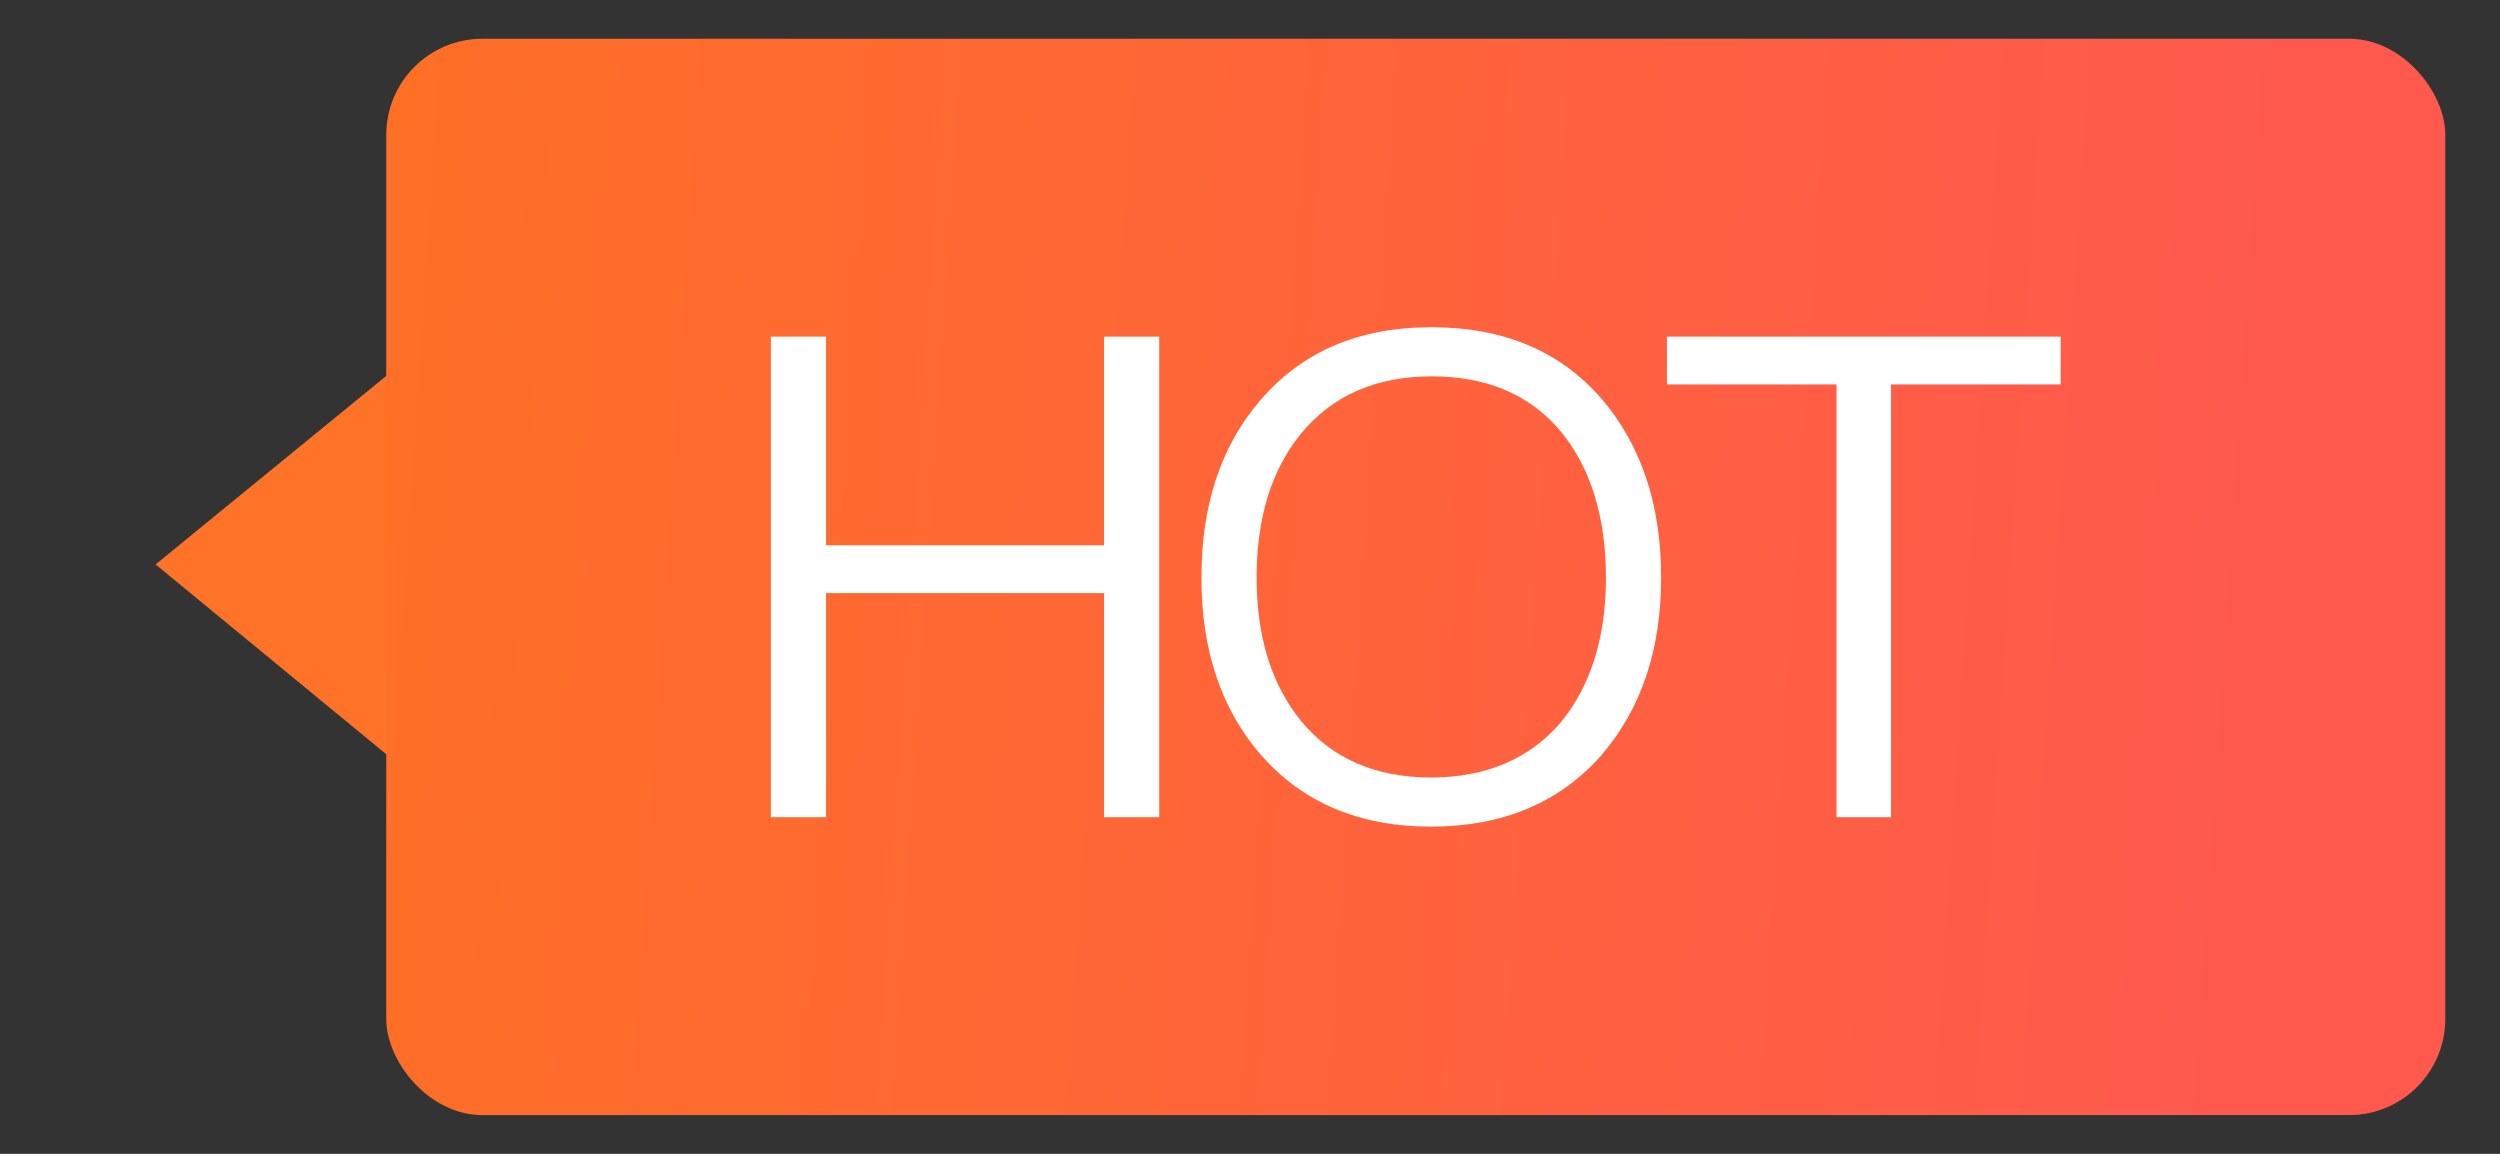 <svg width="26" height="12" viewBox="0 0 26 12" fill="none" xmlns="http://www.w3.org/2000/svg">
<rect x="0" y="0" width="26" height="12" fill="#333333" stroke="none"/>
<path d="M1.618 5.87L6.046 2.251L6.078 9.54L1.618 5.87Z" fill="#FF7329"/>
<rect x="4.017" y="0.403" width="21.414" height="11.194" rx="1" fill="url(#paint0_linear_1102_16688)"/>
<path d="M8.017 3.501H8.591V5.671H11.482V3.501H12.056V8.499H11.482V6.168H8.591V8.499H8.017V3.501Z" fill="white"/>
<path d="M14.889 3.403C15.631 3.403 16.226 3.648 16.66 4.152C17.066 4.628 17.276 5.244 17.276 6.007C17.276 6.763 17.066 7.372 16.66 7.848C16.226 8.345 15.631 8.597 14.882 8.597C14.133 8.597 13.545 8.345 13.111 7.848C12.698 7.372 12.495 6.756 12.495 6.007C12.495 5.251 12.698 4.635 13.111 4.159C13.545 3.655 14.133 3.403 14.889 3.403ZM14.889 3.914C14.315 3.914 13.86 4.11 13.531 4.509C13.223 4.887 13.069 5.384 13.069 6.007C13.069 6.623 13.223 7.12 13.531 7.498C13.853 7.89 14.308 8.086 14.882 8.086C15.456 8.086 15.911 7.89 16.233 7.512C16.541 7.134 16.702 6.637 16.702 6.007C16.702 5.37 16.541 4.866 16.233 4.488C15.911 4.103 15.463 3.914 14.889 3.914Z" fill="white"/>
<path d="M17.336 3.501H21.431V3.998H19.667V8.499H19.1V3.998H17.336V3.501Z" fill="white"/>
<defs>
<linearGradient id="paint0_linear_1102_16688" x1="23.275" y1="11.597" x2="3.479" y2="10.31" gradientUnits="userSpaceOnUse">
<stop stop-color="#FF594E"/>
<stop offset="1" stop-color="#FF6F26"/>
</linearGradient>
</defs>
</svg>
